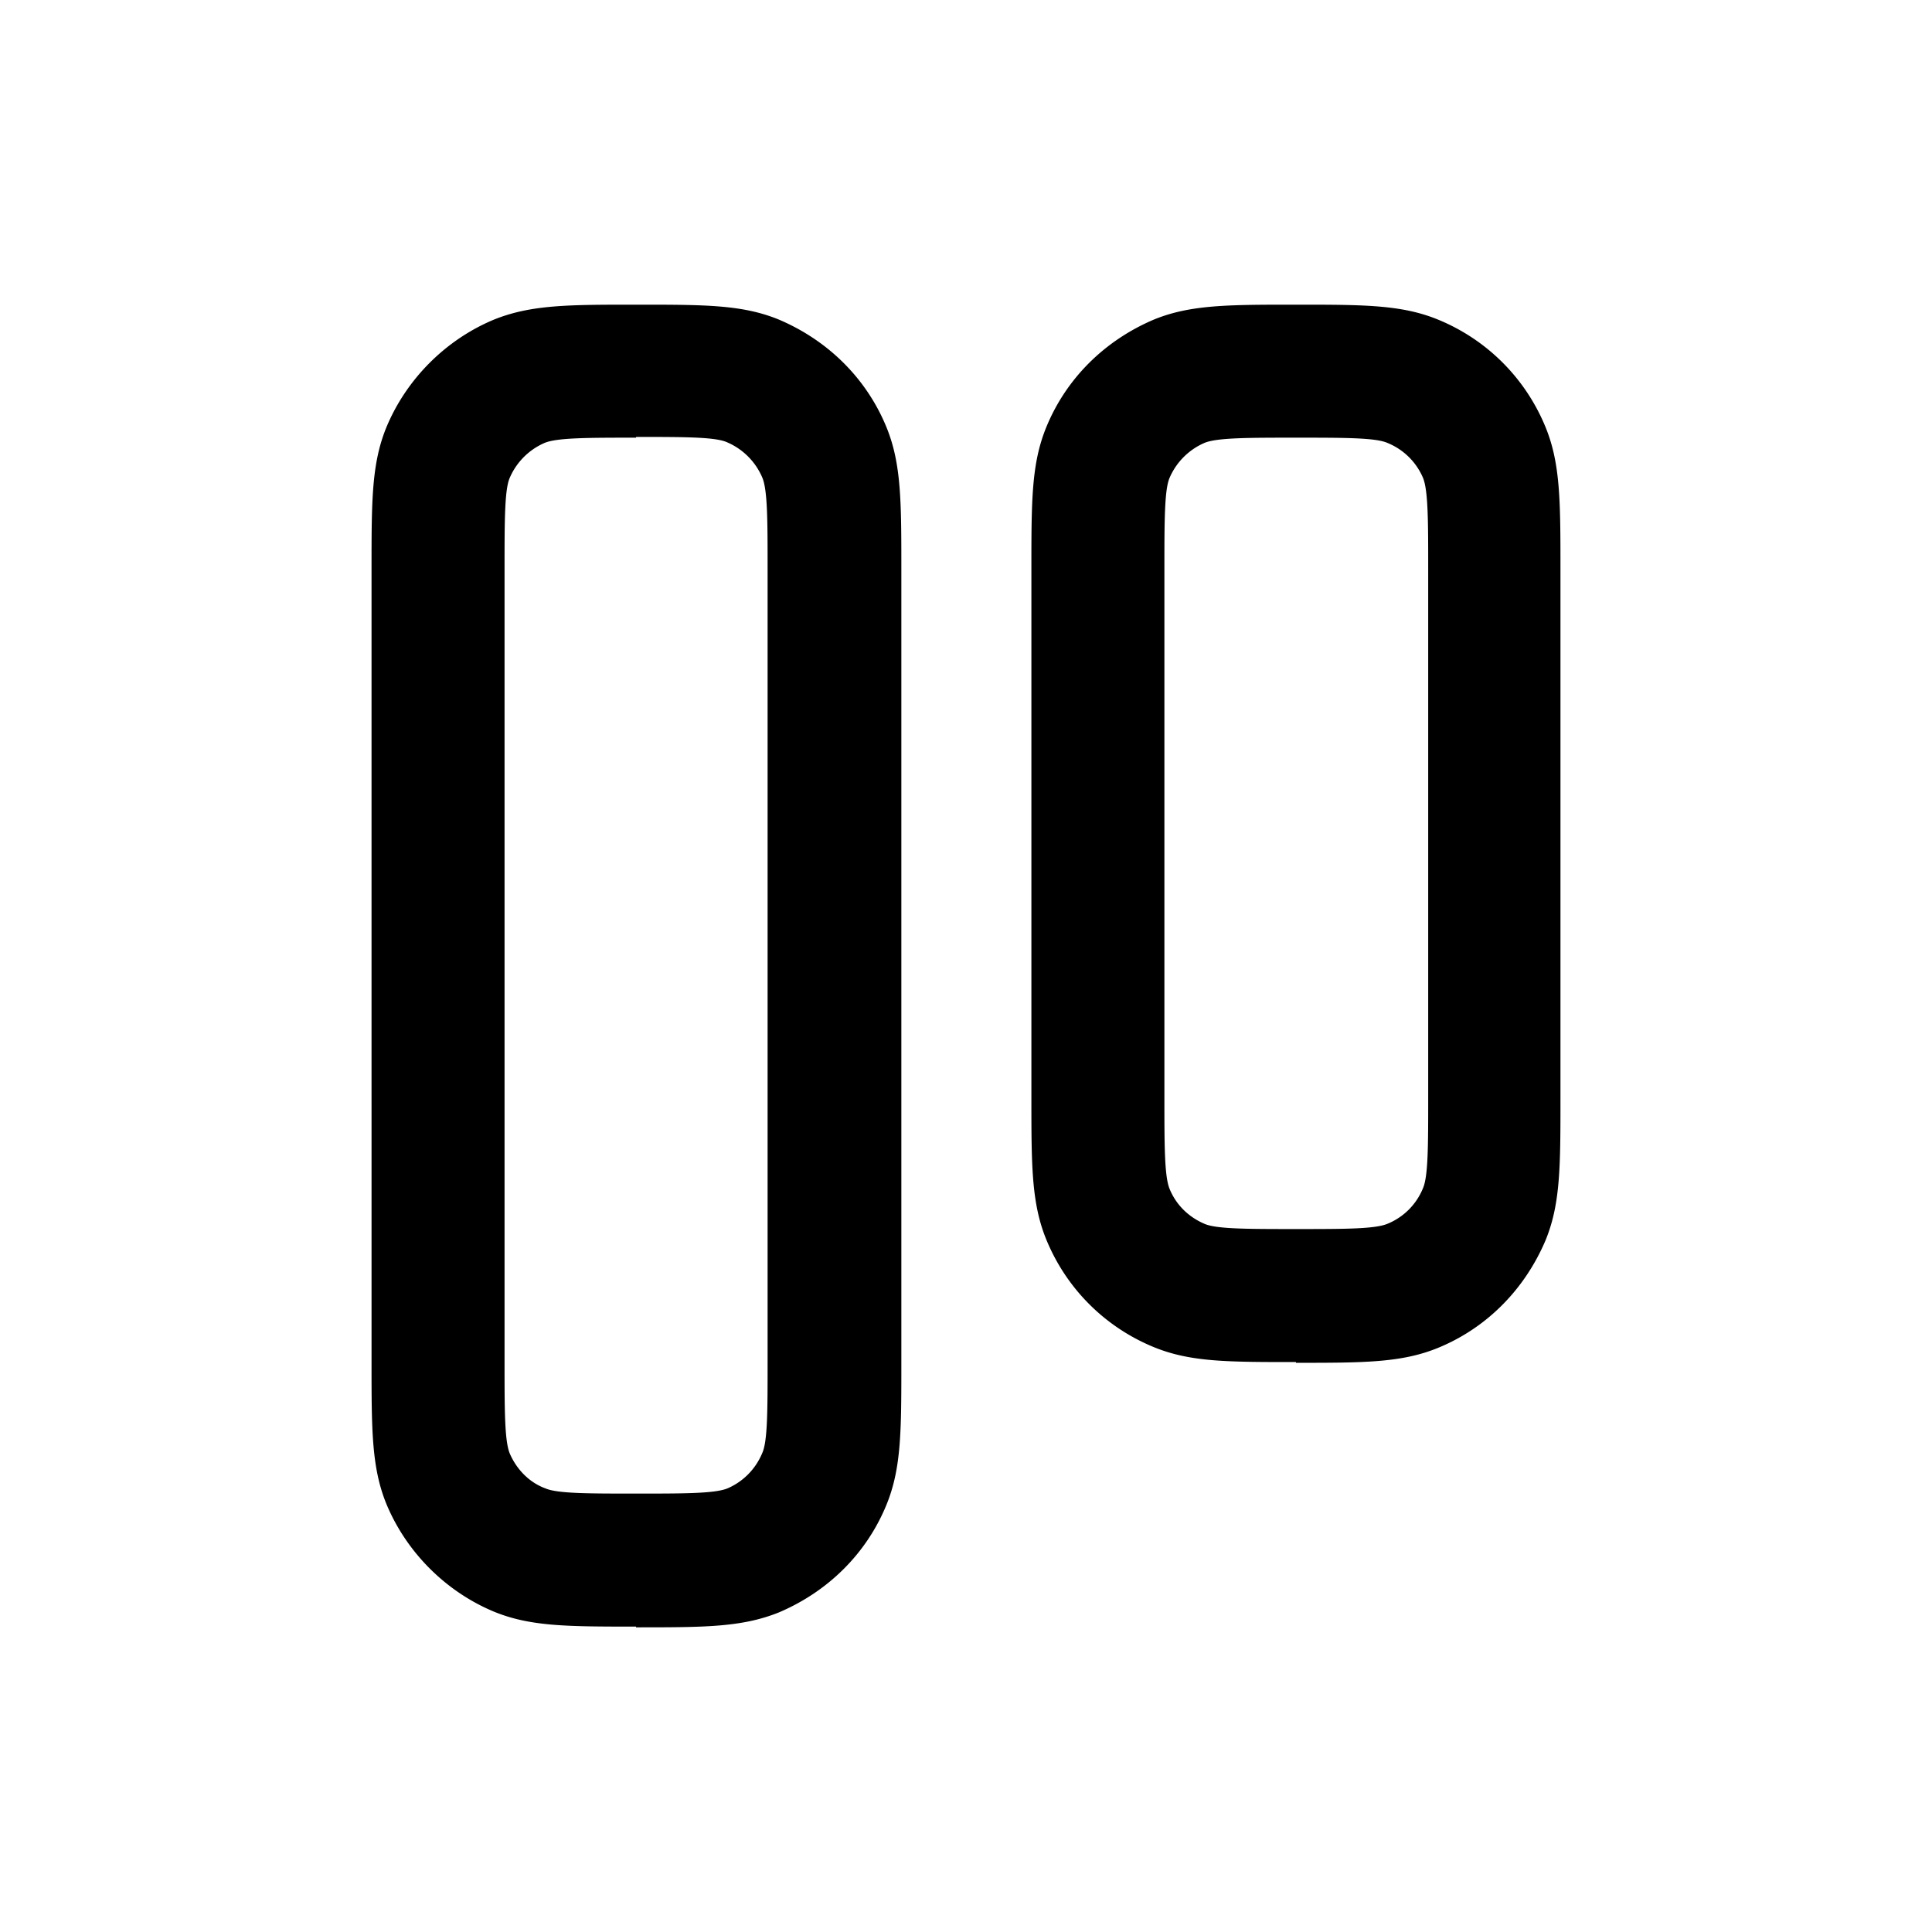 <svg xmlns="http://www.w3.org/2000/svg" width="26" height="26" fill="currentColor" class="sym sym-align-top-arrow" viewBox="0 0 26 26">
  <path d="M8.56 21.89c-.92 0-1.42 0-1.91-.2-.65-.27-1.18-.8-1.45-1.45-.2-.49-.2-1-.2-1.91V7.66c0-.92 0-1.42.2-1.91.27-.65.8-1.18 1.45-1.45.5-.2 1-.2 1.92-.2s1.42 0 1.91.2c.66.28 1.18.79 1.45 1.45.2.49.2 1 .2 1.92v10.67c0 .92 0 1.42-.2 1.91-.27.66-.79 1.17-1.45 1.45-.5.2-1 .2-1.92.2zm0-16c-.64 0-1.06 0-1.23.07a.9.9 0 0 0-.47.47c-.07.16-.07.58-.07 1.23v10.67c0 .64 0 1.06.07 1.23.09.21.26.39.48.47.16.07.58.07 1.22.07s1.06 0 1.23-.07c.21-.09.38-.26.47-.48.07-.16.07-.58.07-1.22V7.66c0-.64 0-1.06-.07-1.23a.9.9 0 0 0-.48-.48c-.16-.07-.58-.07-1.22-.07zm8.88 12.44c-.92 0-1.42 0-1.91-.2-.66-.27-1.18-.79-1.45-1.45-.2-.49-.2-1-.2-1.91V7.66c0-.92 0-1.42.2-1.91.27-.66.79-1.17 1.45-1.45.49-.2 1-.2 1.91-.2s1.42 0 1.91.2c.66.27 1.18.79 1.45 1.45.2.49.2 1 .2 1.92v7.11c0 .92 0 1.42-.2 1.91-.28.66-.79 1.18-1.45 1.45-.49.2-1 .2-1.91.2zm0-12.44c-.64 0-1.06 0-1.23.07a.9.9 0 0 0-.47.47c-.07.16-.07.59-.07 1.23v7.11c0 .64 0 1.06.07 1.23.09.22.26.38.47.47.16.07.58.07 1.23.07s1.06 0 1.23-.07a.87.87 0 0 0 .48-.48c.07-.16.07-.58.07-1.22V7.66c0-.64 0-1.06-.07-1.23a.88.88 0 0 0-.48-.47c-.16-.07-.58-.07-1.22-.07z"/>
</svg>
